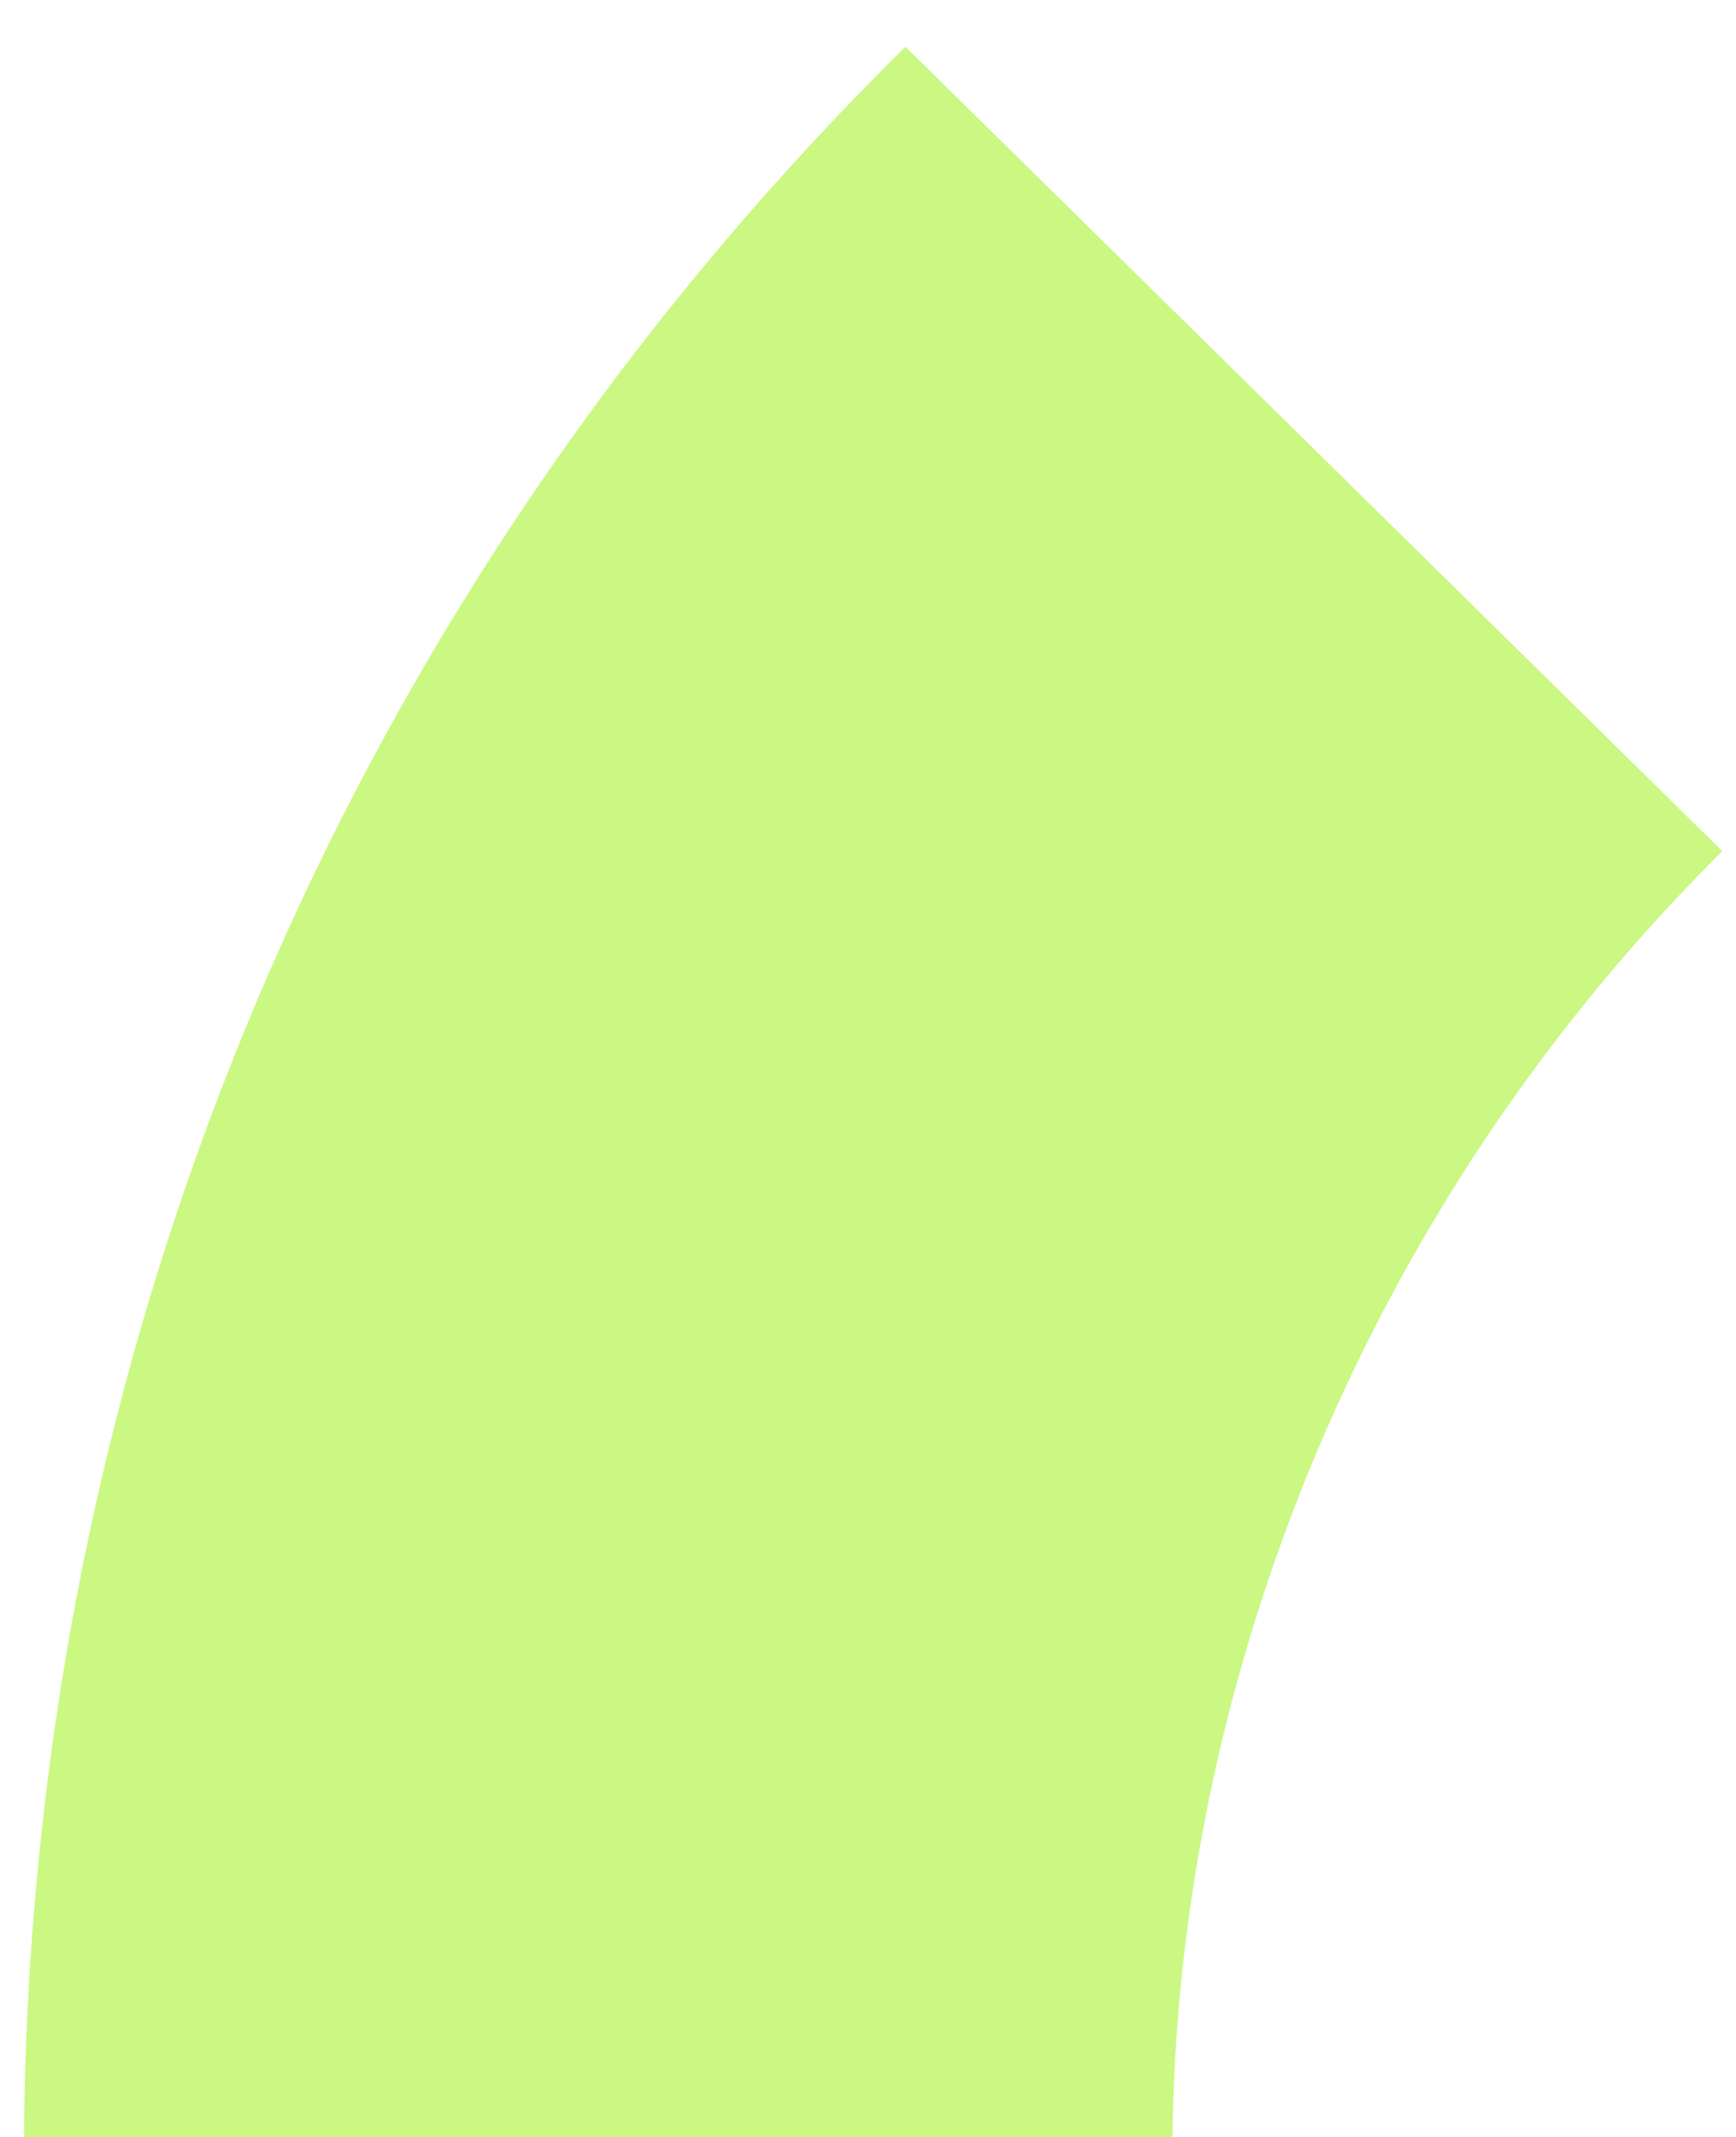 ﻿<?xml version="1.0" encoding="utf-8"?>
<svg version="1.1" xmlns:xlink="http://www.w3.org/1999/xlink" width="39px" height="48px" xmlns="http://www.w3.org/2000/svg">
  <g transform="matrix(1 0 0 1 -16 -66 )">
    <path d="M 0.539 48  C 0.679 29.591  8.161 13.052  20.342 1.051  L 38.693 19.119  C 37.493 20.309  36.367 21.57  35.32 22.897  C 29.771 29.928  26.456 38.79  26.339 48  L 0.539 48  Z " fill-rule="nonzero" fill="#95f204" stroke="none" fill-opacity="0.498" transform="matrix(1 0 0 1 16 66 )" />
  </g>
</svg>